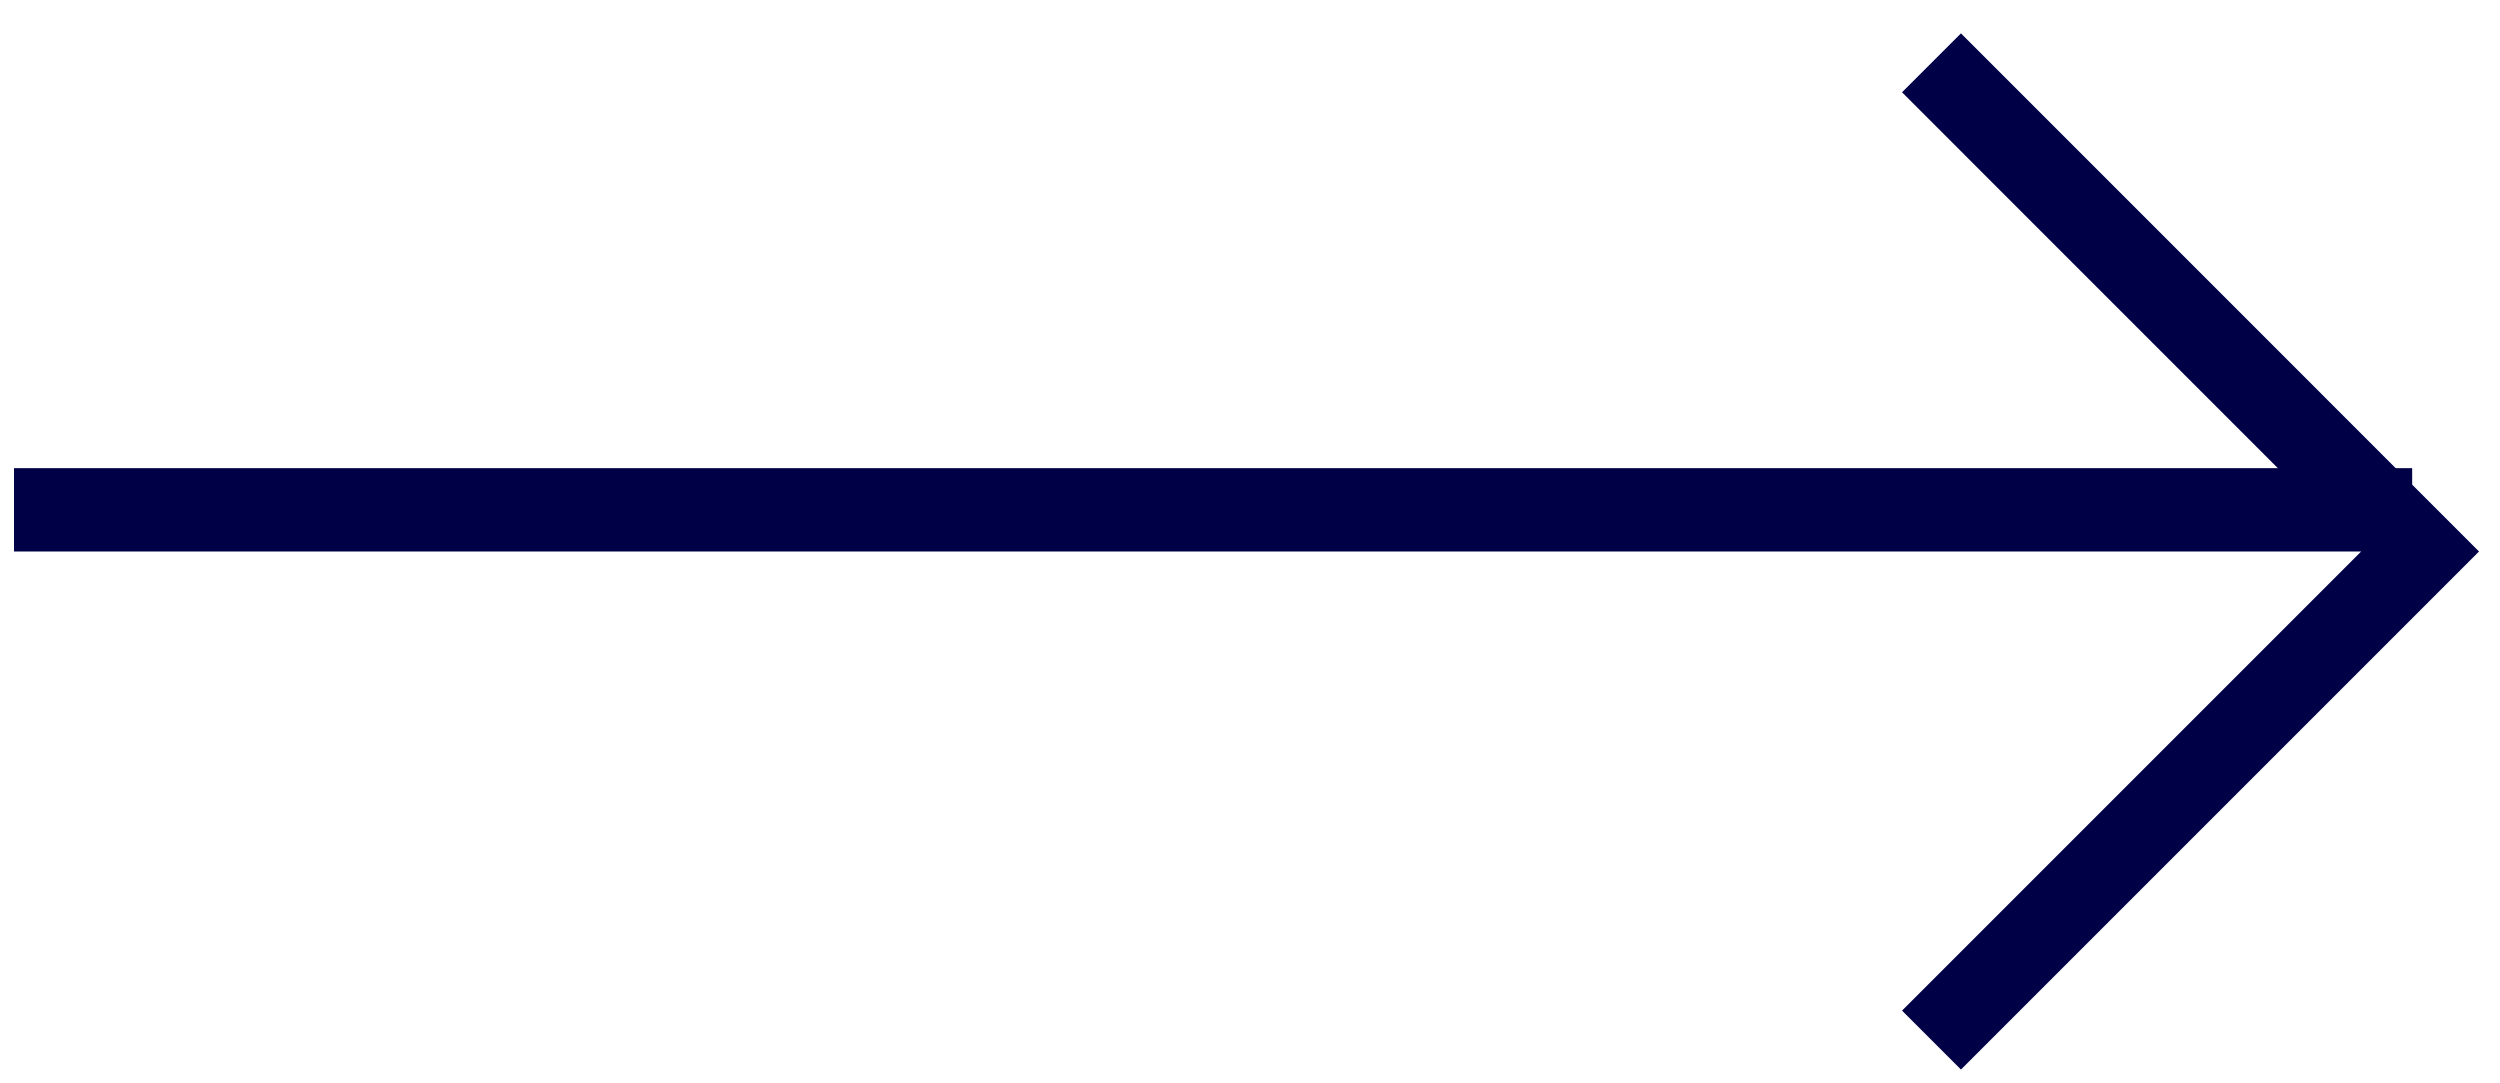 <svg width="30" height="13" viewBox="0 0 30 13" fill="none" xmlns="http://www.w3.org/2000/svg">
<line x1="0.168" y1="6.118" x2="28.946" y2="6.118" stroke="#000046"/>
<path d="M23.178 0.754L29.041 6.618L23.178 12.481" stroke="#000046"/>
</svg>
